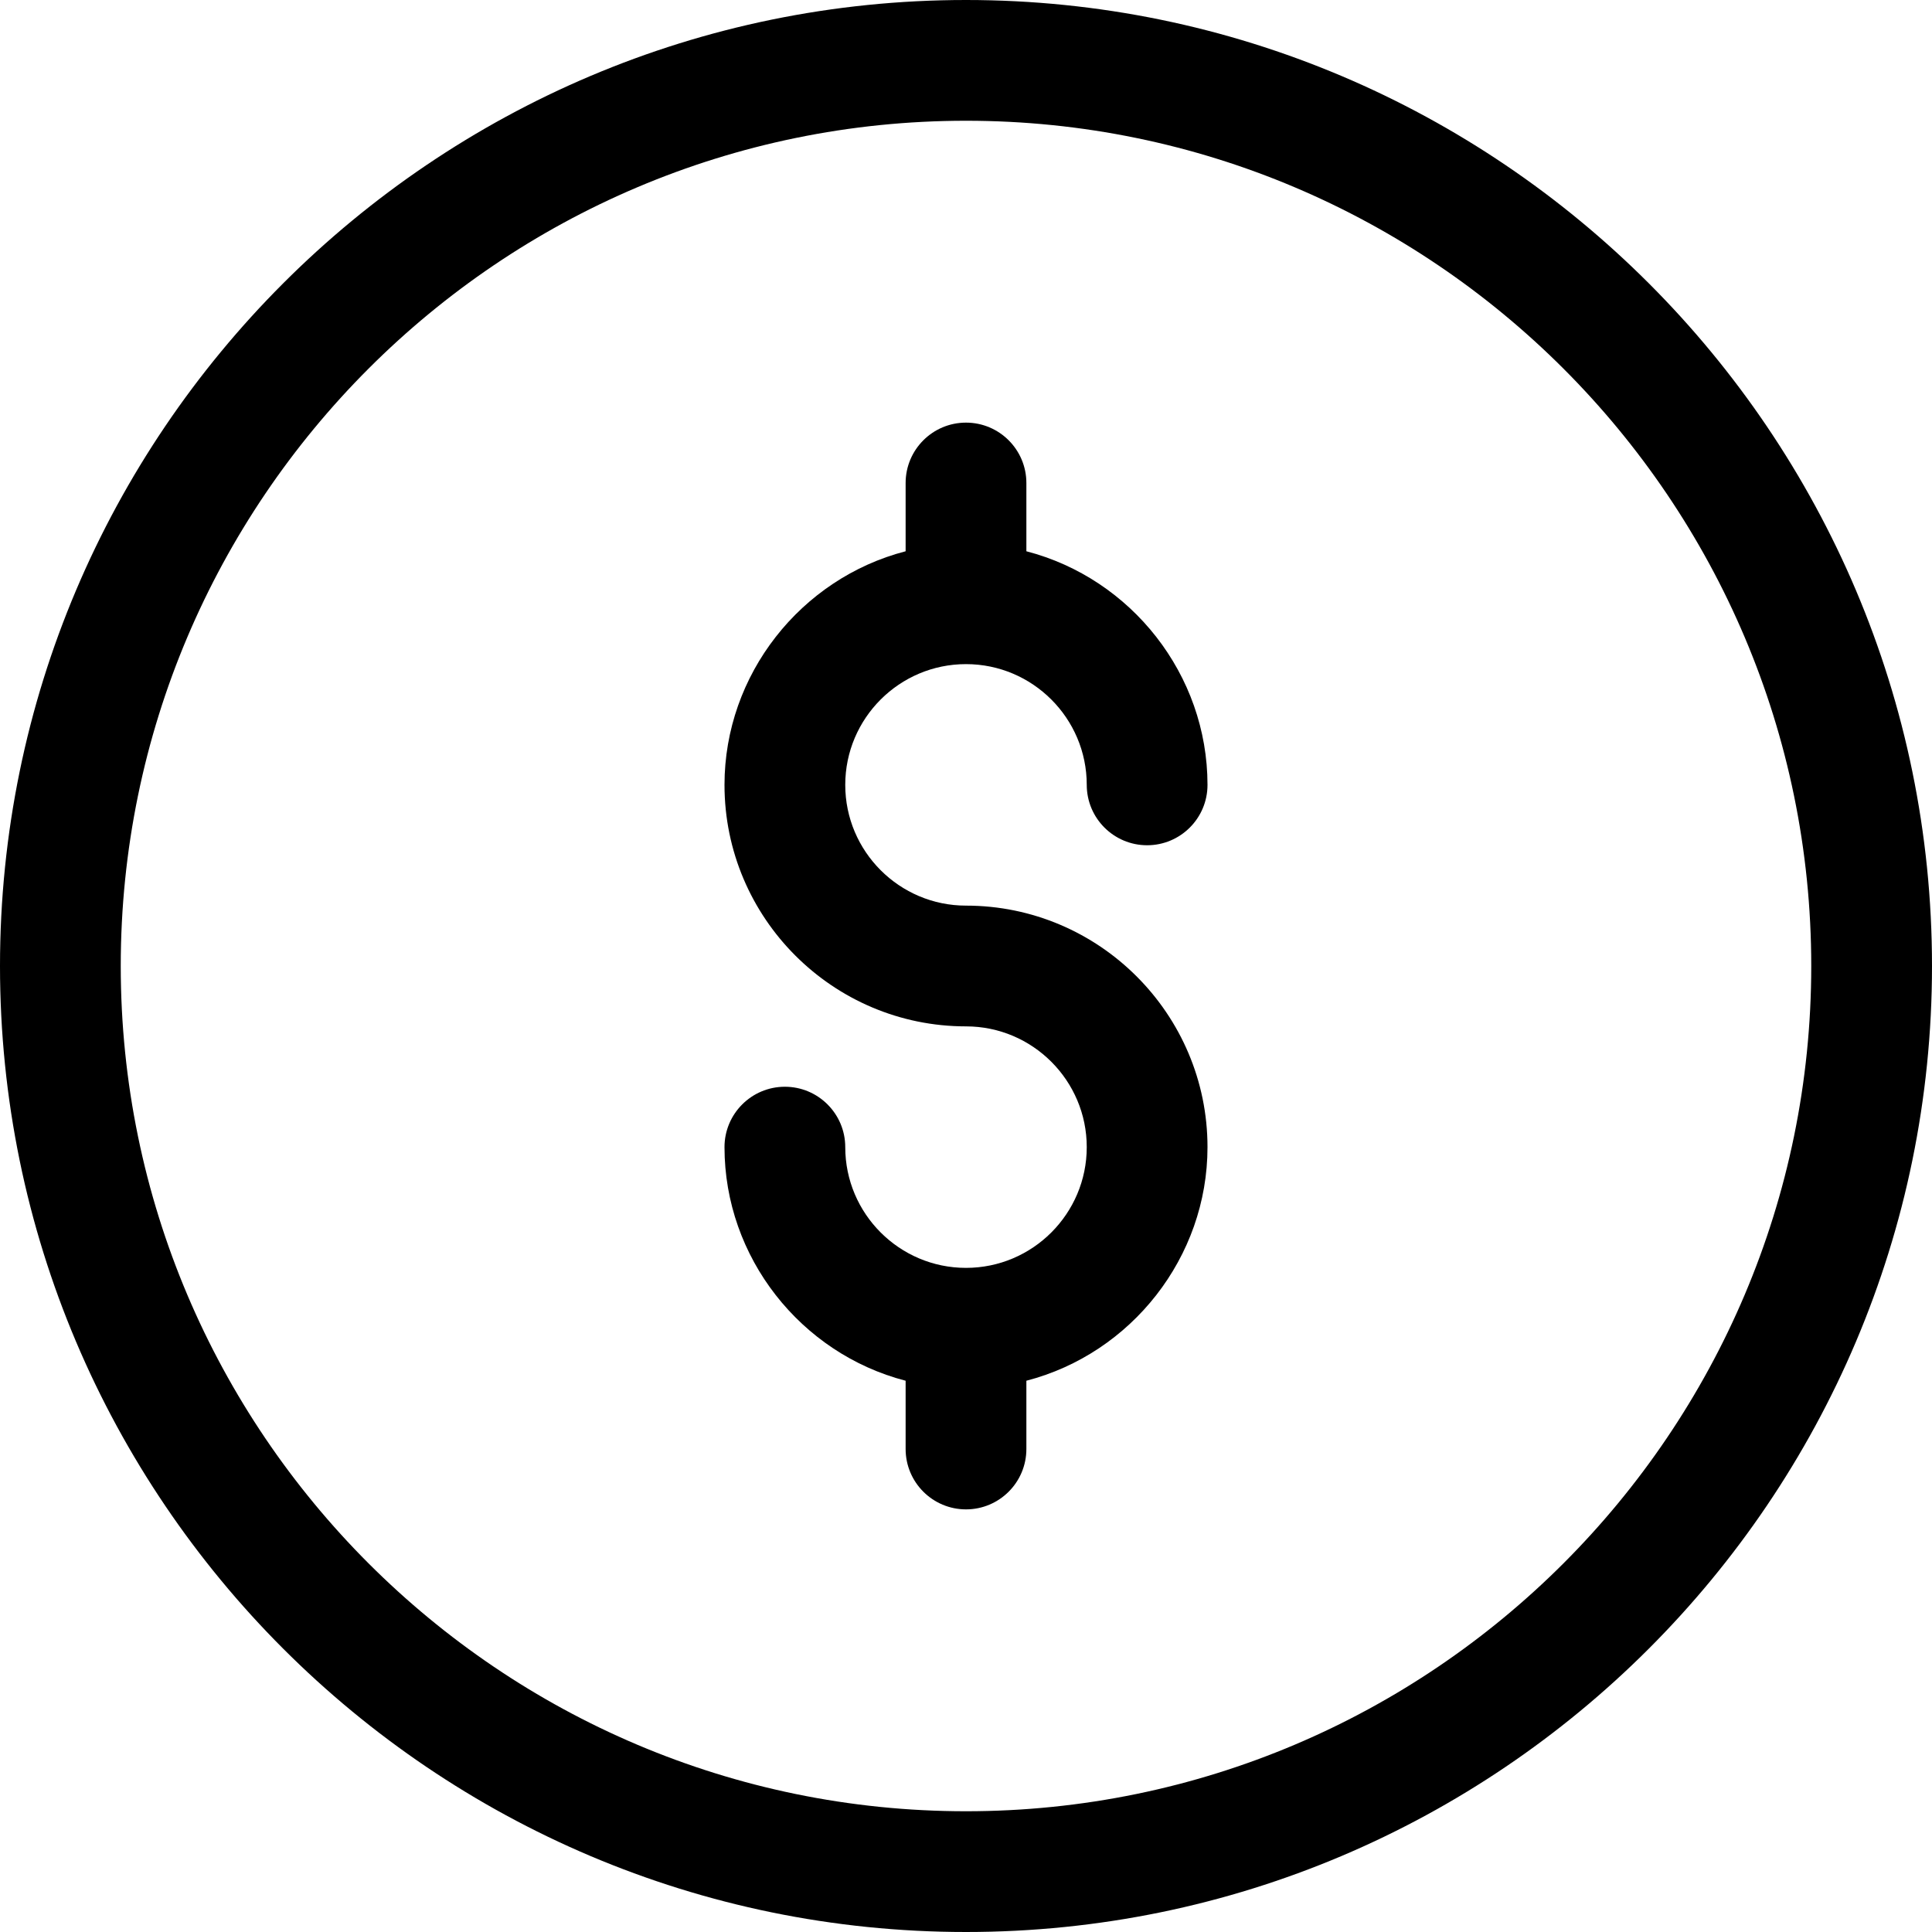 <?xml version="1.0" encoding="utf-8"?>
<!-- Generator: Adobe Illustrator 22.1.0, SVG Export Plug-In . SVG Version: 6.00 Build 0)  -->
<svg version="1.1" id="Layer_1" xmlns="http://www.w3.org/2000/svg" xmlns:xlink="http://www.w3.org/1999/xlink" x="0px" y="0px"
	 viewBox="0 0 24 24" style="enable-background:new 0 0 24 24;" xml:space="preserve">
<title>discount-dollar-dash</title>
<g>
	<path d="M12,24C5.383,24,0,18.617,0,12C0,5.383,5.383,0,12,0c6.617,0,12,5.383,12,12C24,18.617,18.617,24,12,24z M12,1.5
		C6.21,1.5,1.5,6.21,1.5,12c0,5.79,4.71,10.5,10.5,10.5c5.79,0,10.5-4.71,10.5-10.5C22.5,6.21,17.79,1.5,12,1.5z"/>
	<path d="M12,18.75c-0.414,0-0.75-0.336-0.75-0.75v-0.848C9.947,16.814,9,15.62,9,14.25c0-0.414,0.336-0.75,0.75-0.75
		s0.75,0.336,0.75,0.75c0,0.827,0.673,1.5,1.5,1.5s1.5-0.673,1.5-1.5s-0.673-1.5-1.5-1.5c-1.654,0-3-1.346-3-3
		c0-1.37,0.947-2.564,2.25-2.902V6c0-0.414,0.336-0.75,0.75-0.75S12.75,5.586,12.75,6v0.848C14.053,7.186,15,8.38,15,9.75
		c0,0.414-0.336,0.75-0.75,0.75s-0.75-0.336-0.75-0.75c0-0.827-0.673-1.5-1.5-1.5s-1.5,0.673-1.5,1.5s0.673,1.5,1.5,1.5
		c1.654,0,3,1.346,3,3c0,1.37-0.947,2.564-2.25,2.902V18C12.75,18.414,12.414,18.75,12,18.75z"/>
</g>
</svg>
